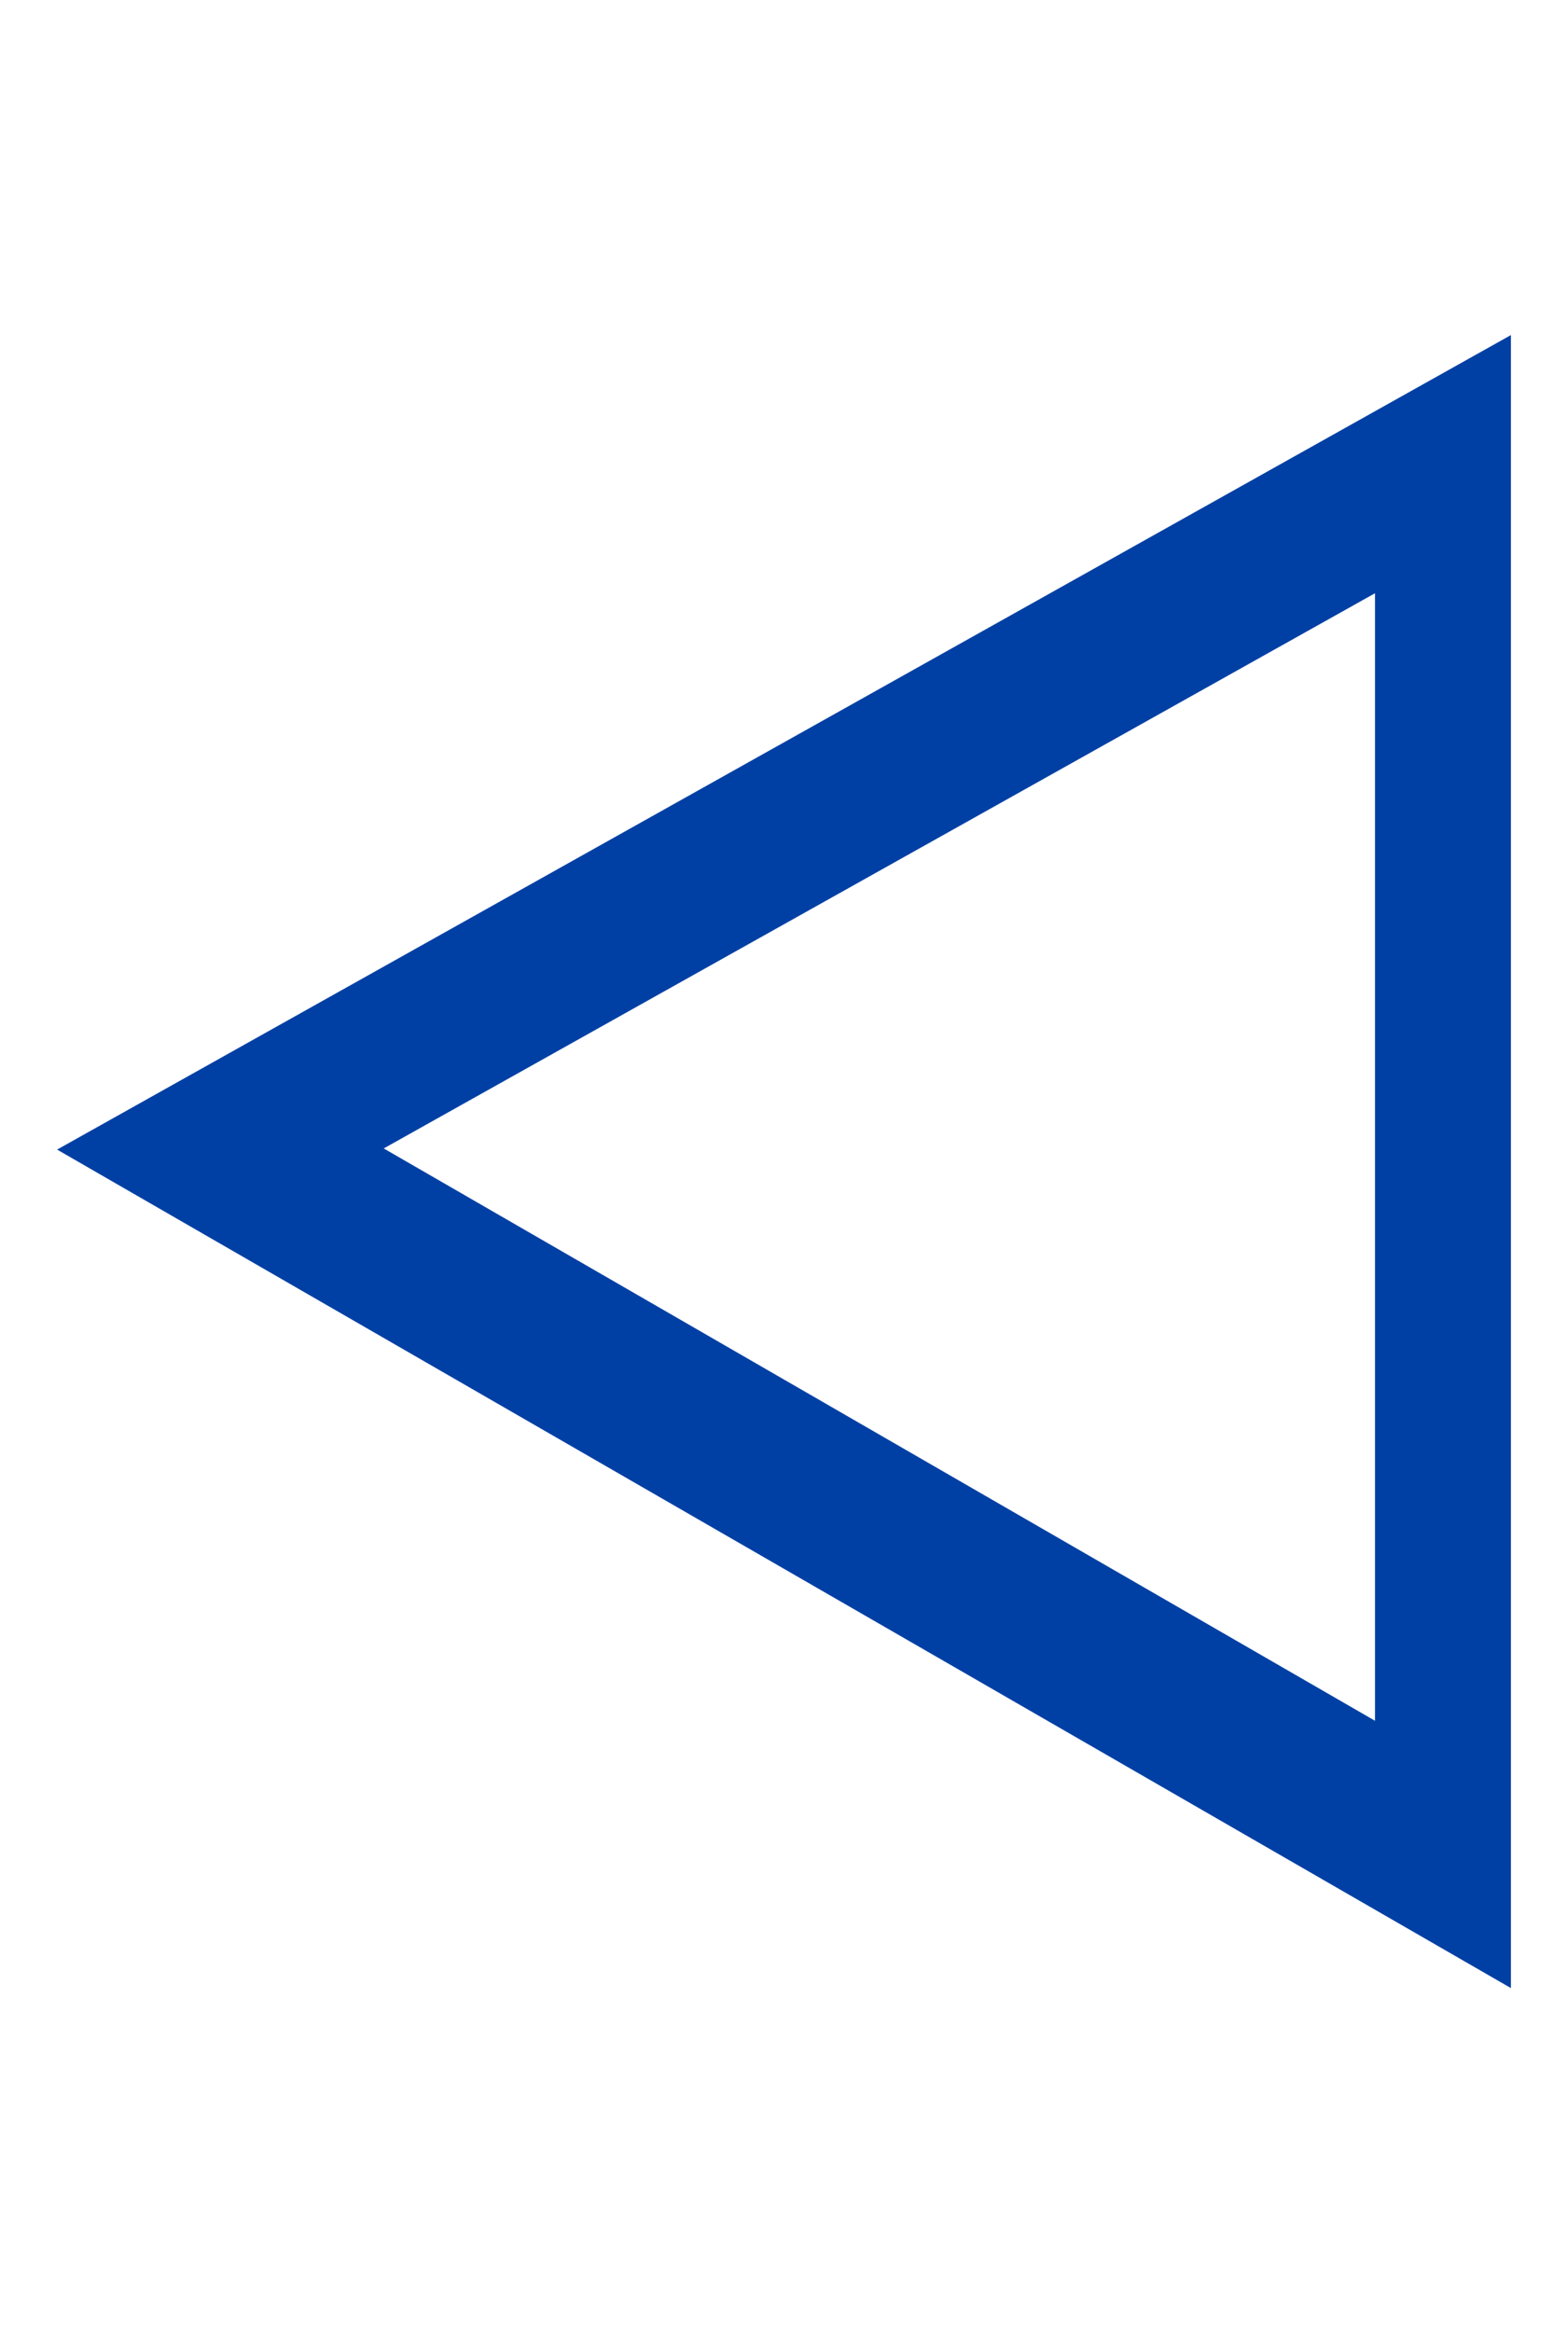 <?xml version='1.0' encoding='utf-8'?>
<svg xmlns="http://www.w3.org/2000/svg" viewBox="0 0 1373 2041" width="269" height="400"><path d="M1323 293v1447L50 1006zm-987 712l868 501V519z" fill="#0040a4"></path></svg>